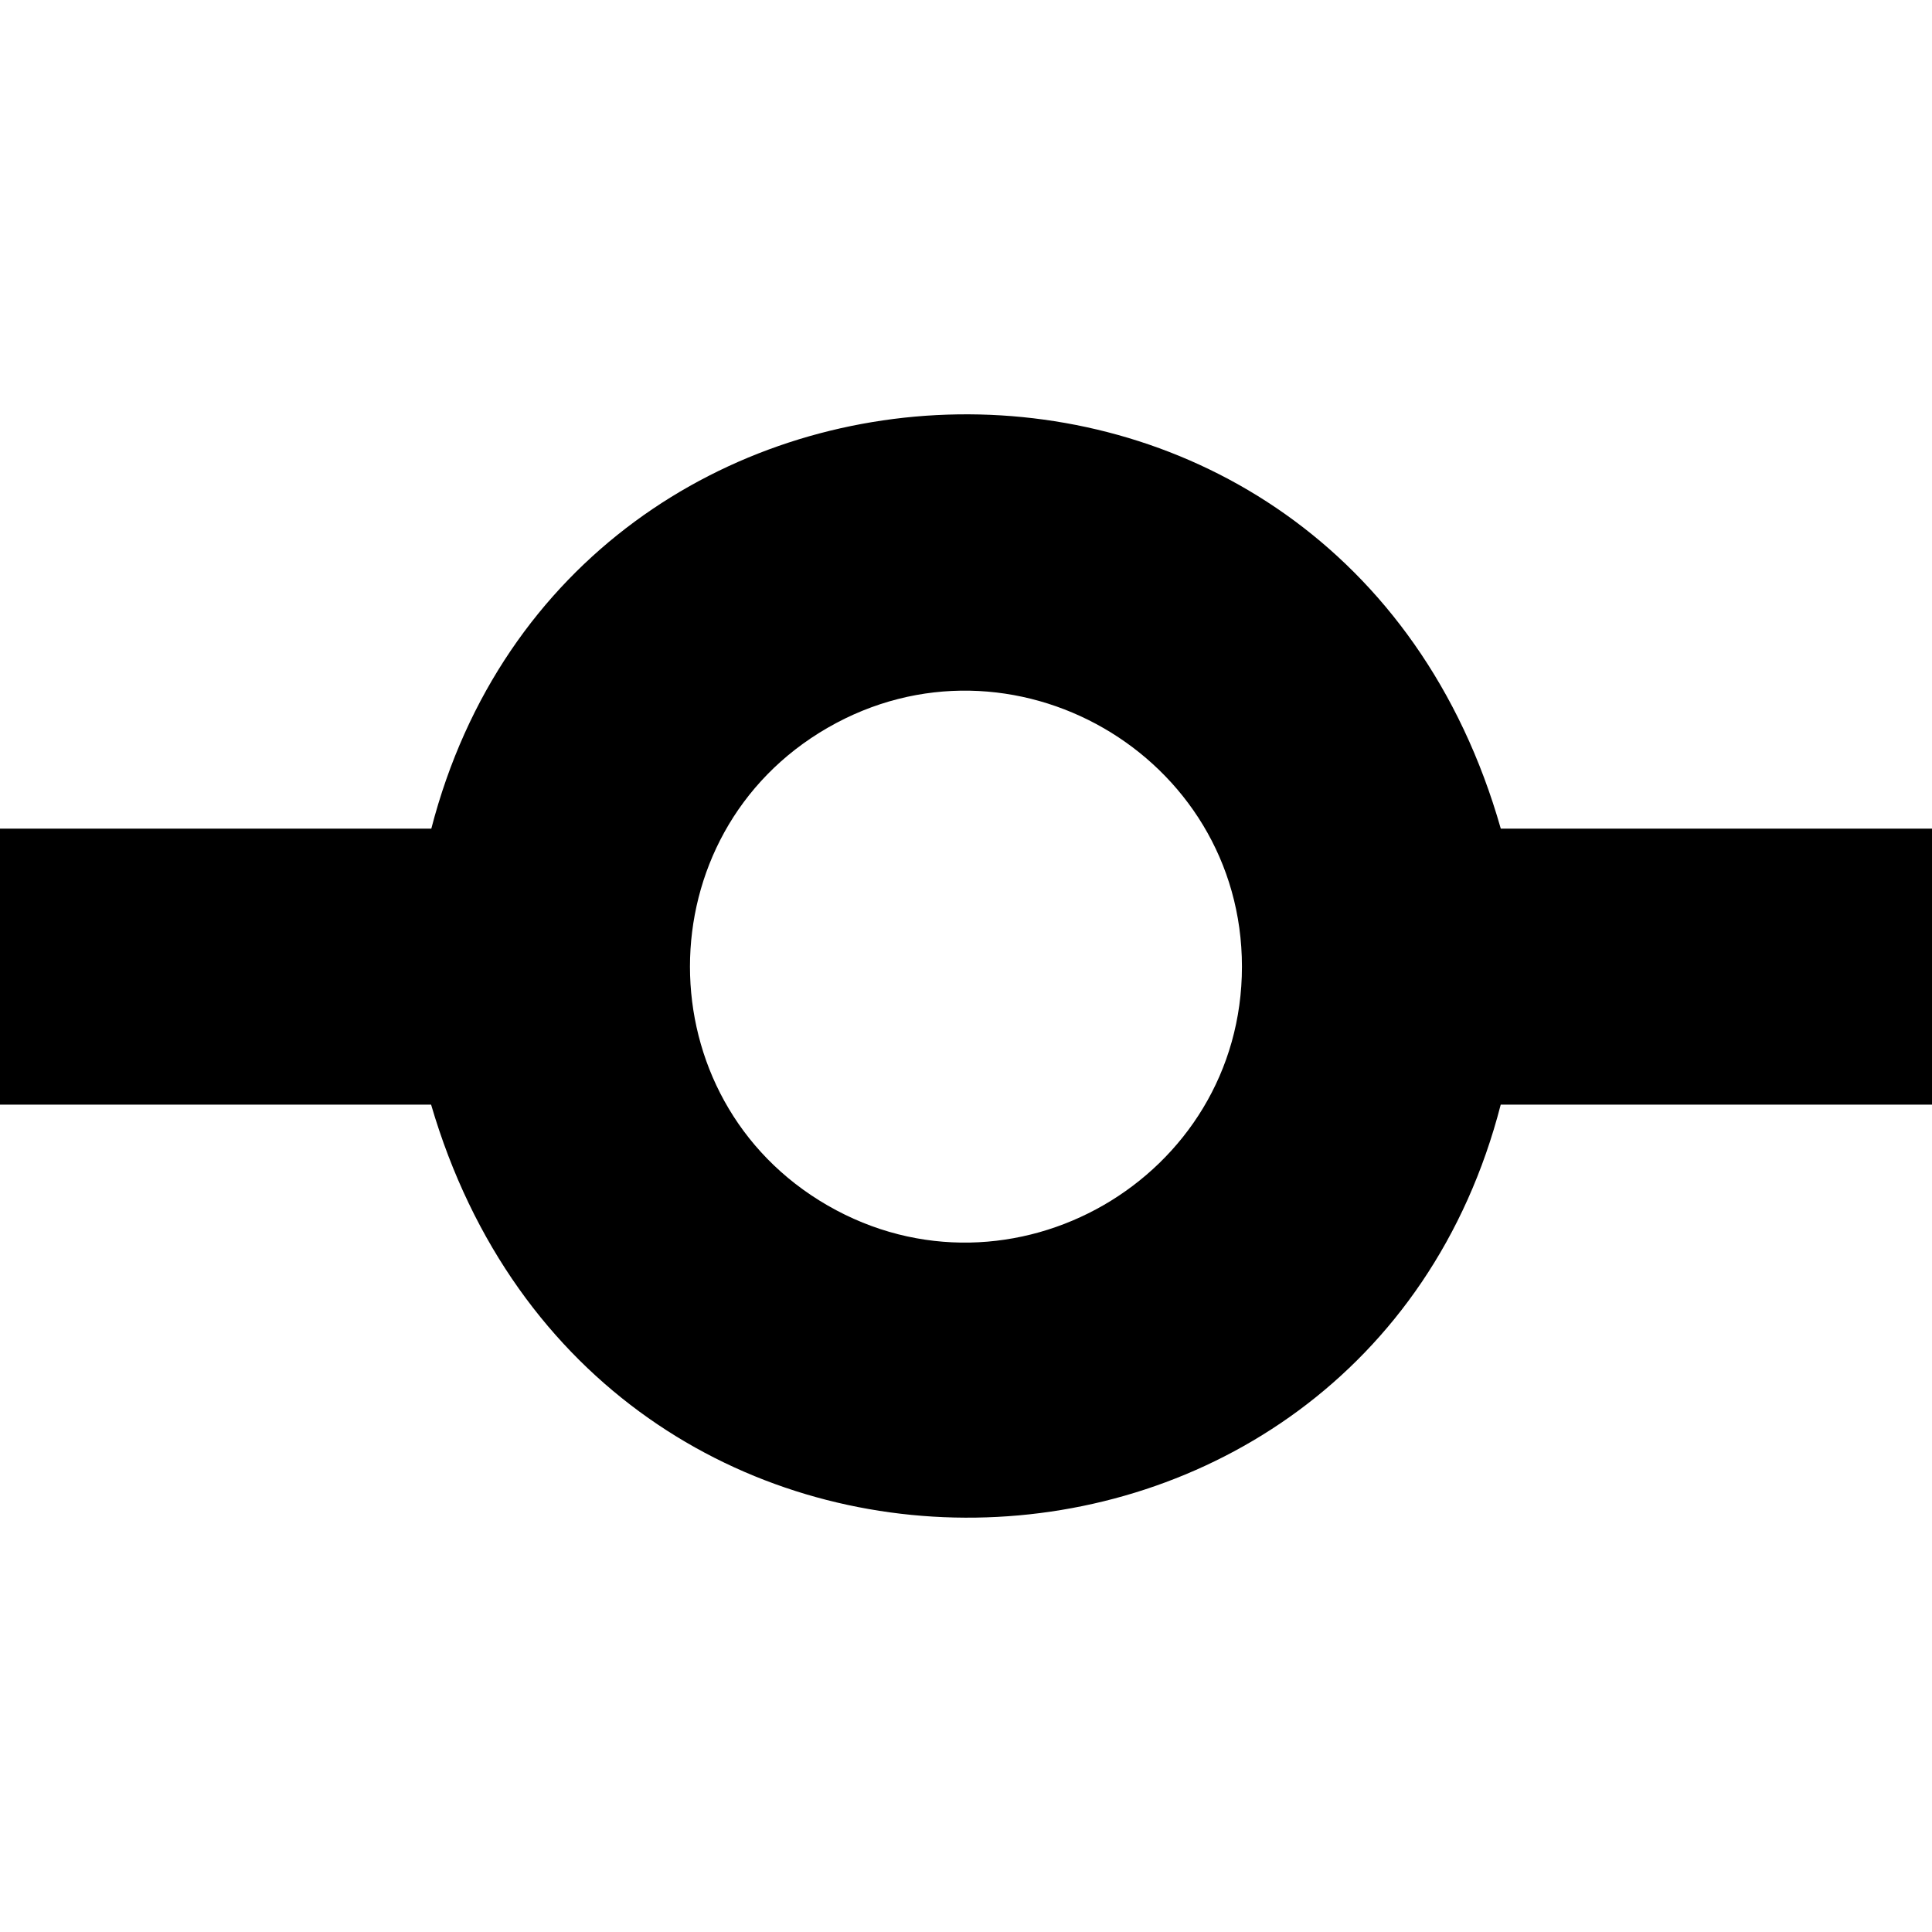 <svg xmlns="http://www.w3.org/2000/svg" width="512" height="512"><path d="M397.71 292.736H512v-73.14H397.723c-42.689-149.876-246.437-142.87-283.42 0H0v73.14h114.244c43.756 149.43 246.756 142.43 283.466 0zm-178.374 26.726c-48.65-28.047-48.65-98.545 0-126.592s109.792 7.202 109.792 63.296-61.142 91.343-109.792 63.296z"/></svg>